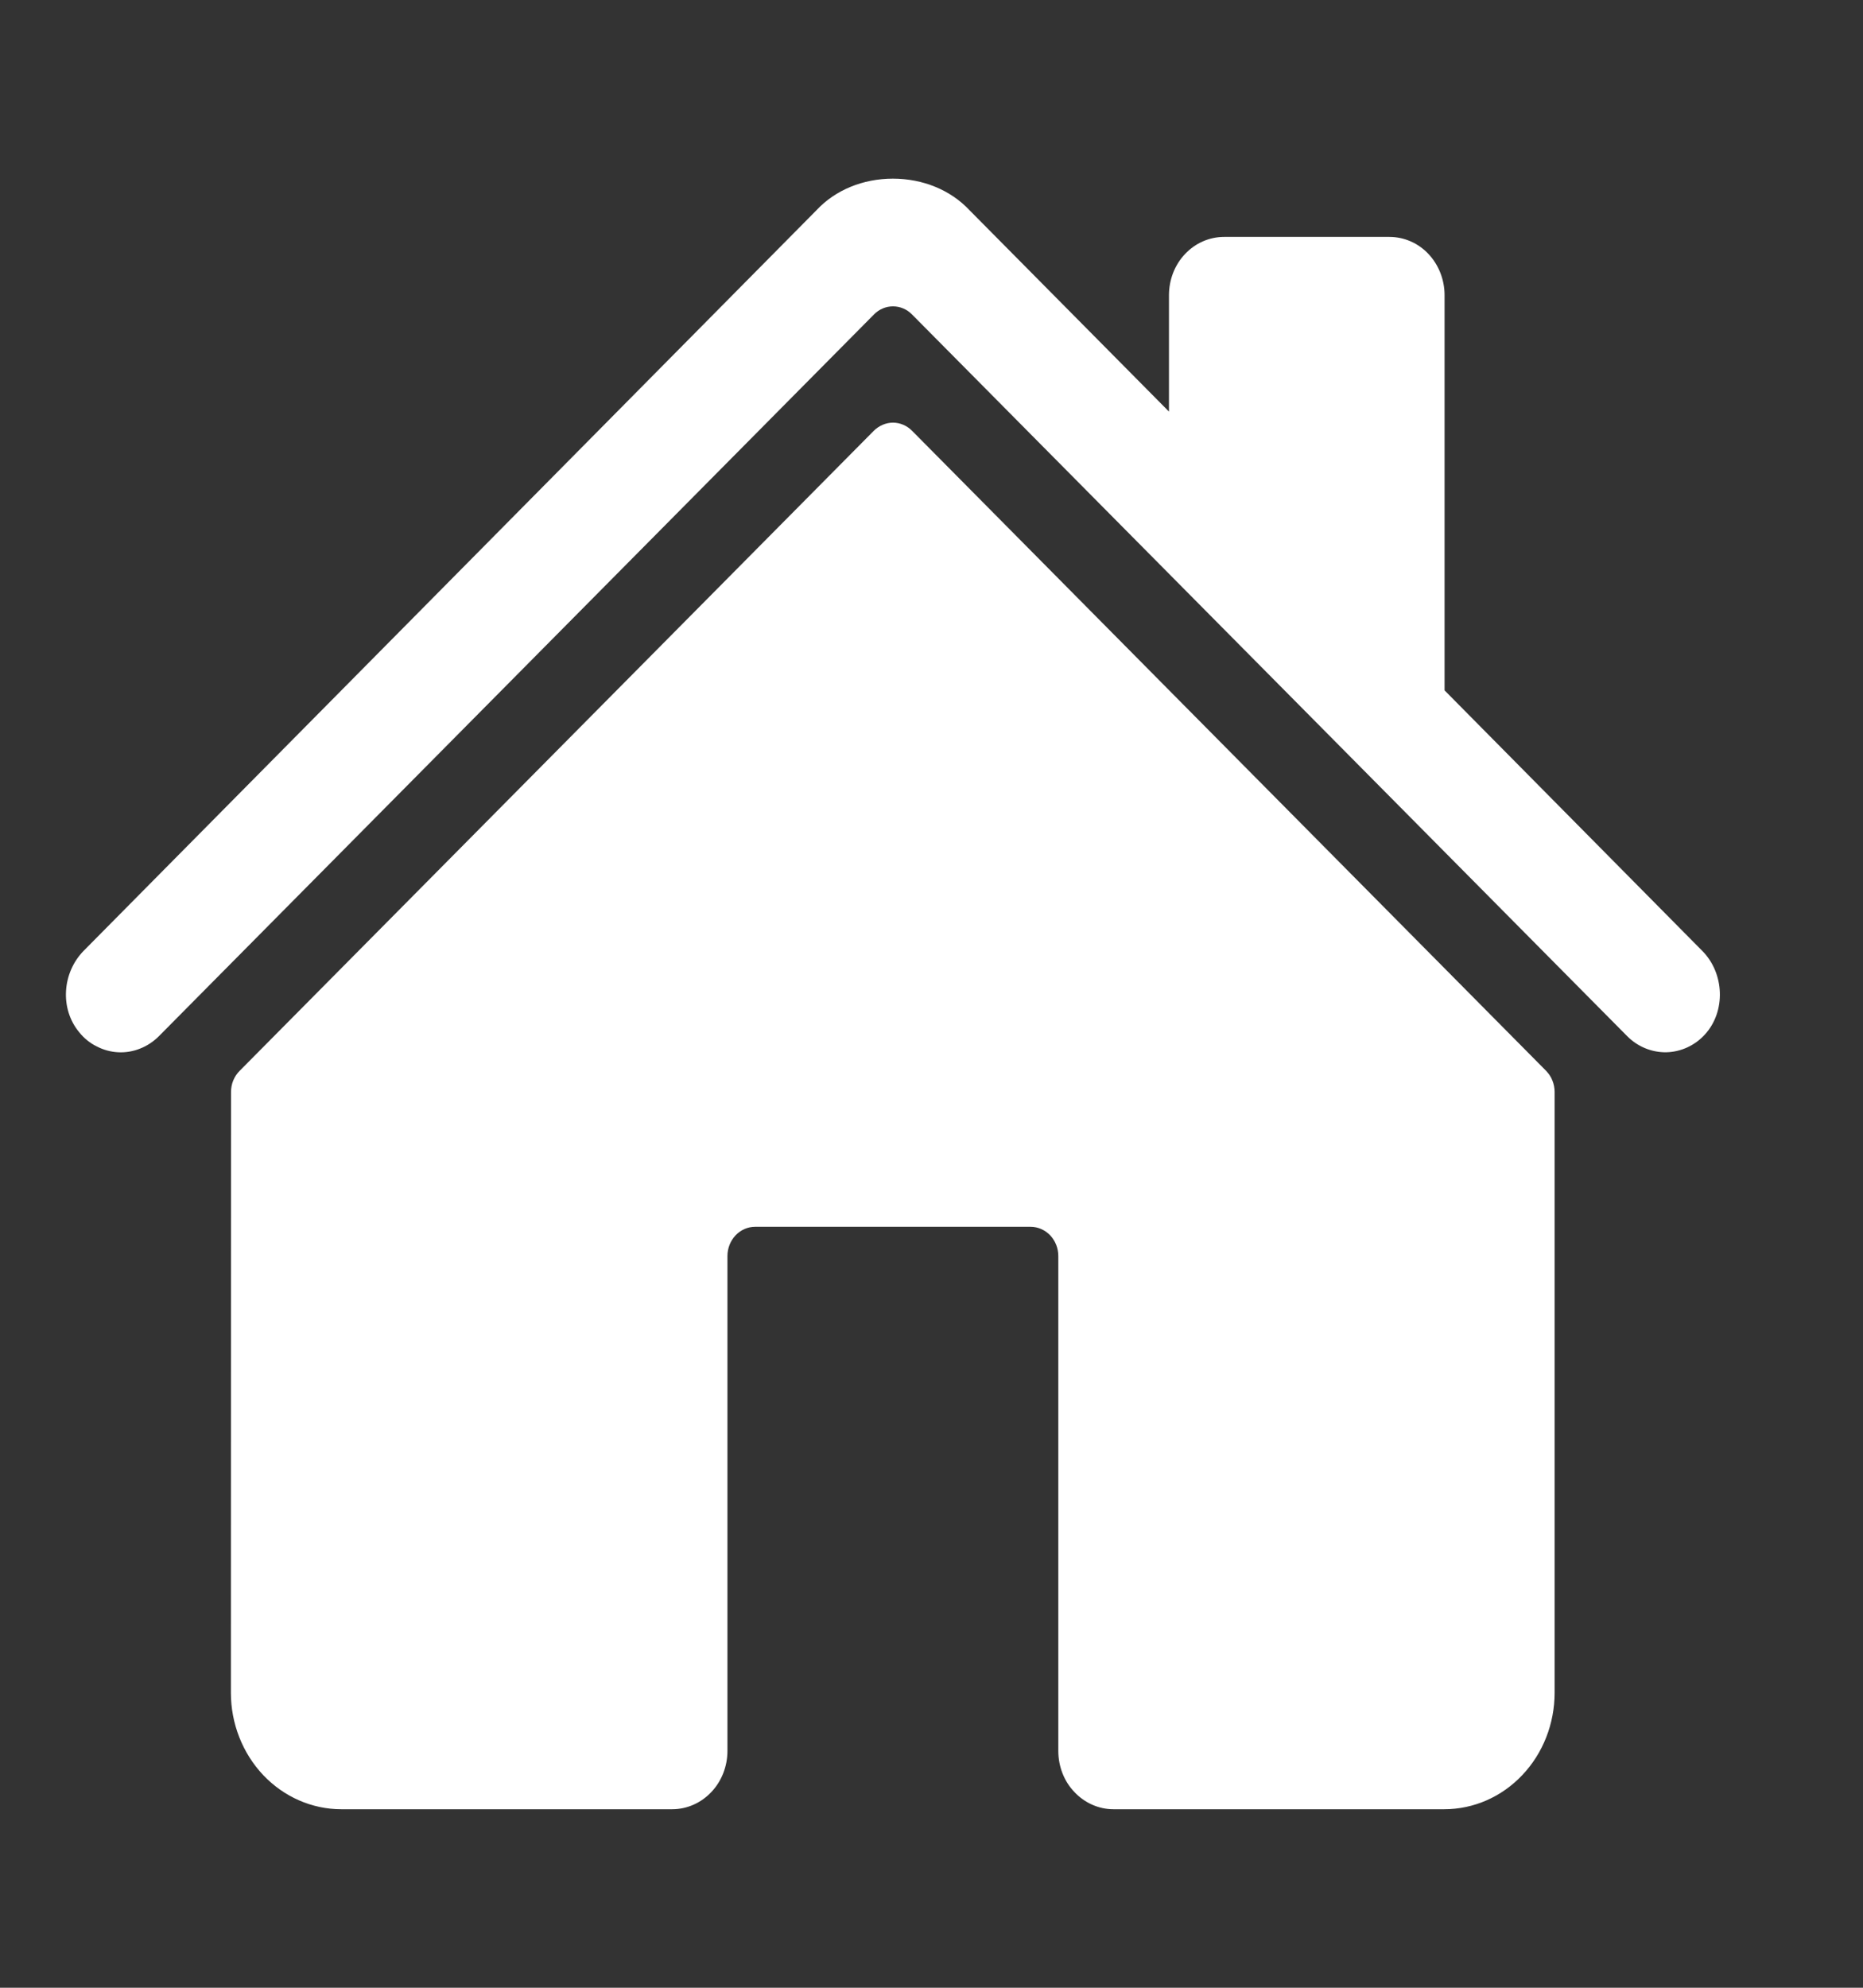 <svg width="15" height="16" viewBox="0 0 15 16" fill="none" xmlns="http://www.w3.org/2000/svg">
<rect x="0" y="0" width="15" height="16" fill="#333333" stroke="none"/>
<g clip-path="url(#clip0_580_4329)">
<path d="M7.343 3.467C7.302 3.426 7.247 3.402 7.19 3.402C7.133 3.402 7.078 3.426 7.036 3.467L1.929 8.62C1.907 8.642 1.89 8.668 1.878 8.697C1.866 8.726 1.86 8.758 1.86 8.79L1.859 13.625C1.859 13.874 1.953 14.112 2.119 14.288C2.286 14.464 2.512 14.563 2.747 14.563H5.413C5.531 14.563 5.644 14.513 5.727 14.425C5.81 14.338 5.857 14.218 5.857 14.094V10.11C5.857 10.047 5.881 9.988 5.922 9.944C5.964 9.9 6.02 9.875 6.079 9.875H8.299C8.357 9.875 8.414 9.9 8.456 9.944C8.497 9.988 8.521 10.047 8.521 10.11V14.094C8.521 14.218 8.567 14.338 8.651 14.425C8.734 14.513 8.847 14.563 8.964 14.563H11.629C11.865 14.563 12.091 14.464 12.257 14.288C12.424 14.112 12.517 13.874 12.517 13.625V8.79C12.517 8.758 12.511 8.726 12.499 8.697C12.488 8.668 12.47 8.642 12.449 8.62L7.343 3.467Z" fill="white"/>
<path d="M13.706 7.654L11.631 5.557V2.376C11.631 2.252 11.584 2.132 11.501 2.044C11.418 1.956 11.305 1.907 11.187 1.907H9.856C9.738 1.907 9.625 1.956 9.542 2.044C9.458 2.132 9.412 2.252 9.412 2.376V3.313L7.805 1.691C7.654 1.53 7.431 1.438 7.189 1.438C6.948 1.438 6.725 1.53 6.575 1.691L0.674 7.653C0.501 7.829 0.48 8.118 0.637 8.308C0.676 8.357 0.724 8.396 0.779 8.423C0.833 8.451 0.892 8.467 0.952 8.47C1.012 8.473 1.072 8.463 1.129 8.44C1.185 8.418 1.236 8.384 1.28 8.34L7.037 2.531C7.078 2.489 7.133 2.466 7.19 2.466C7.247 2.466 7.302 2.489 7.343 2.531L13.101 8.34C13.185 8.425 13.299 8.472 13.417 8.47C13.534 8.467 13.646 8.416 13.727 8.327C13.898 8.14 13.884 7.833 13.706 7.654Z" fill="white"/>
</g>
<defs>
<clipPath id="clip0_580_4329">
<rect width="14.204" height="15" fill="white" transform="translate(0.086 0.5)"/>
</clipPath>
</defs>
</svg>
